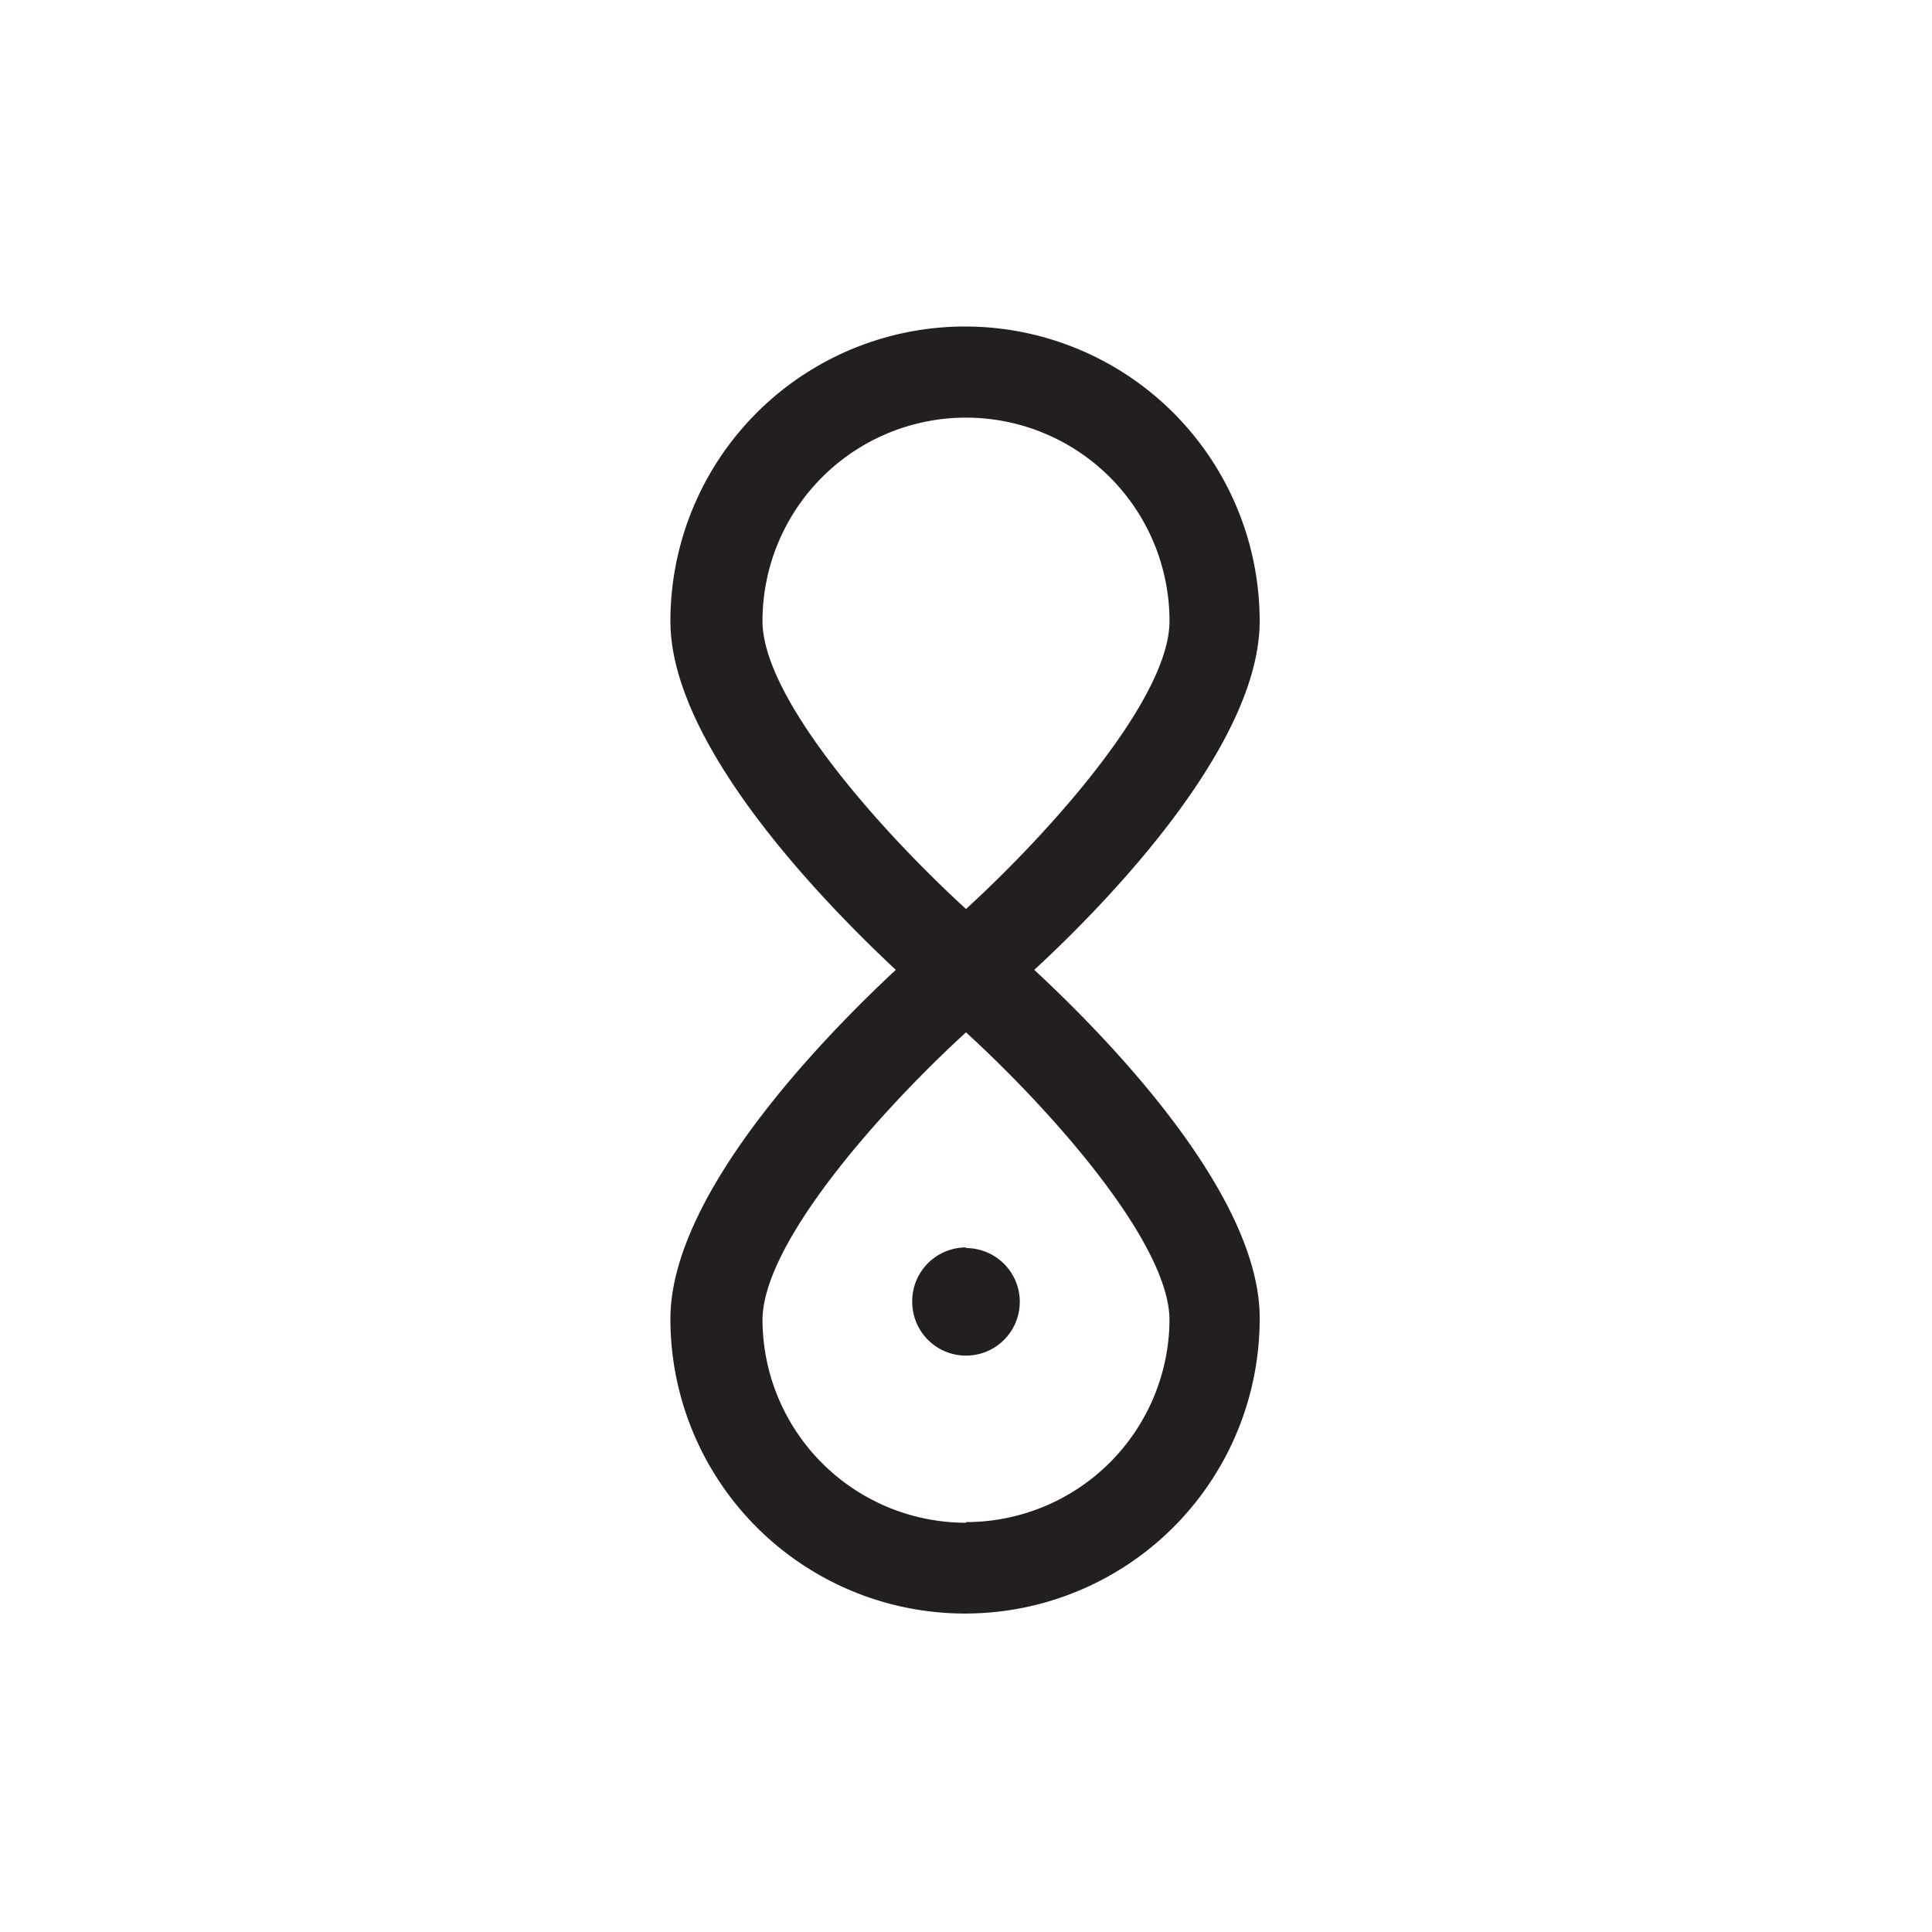 <svg xmlns="http://www.w3.org/2000/svg" viewBox="0 0 60 60"><defs><style>.cls-1{fill:#231f20;}.cls-2{fill:none;}</style></defs><title>עבר</title><g id="Layer_2" data-name="Layer 2"><g id="for_SVG" data-name="for SVG"><path class="cls-1" d="M32.12,30.12c2.34-2.16,7-7,7-10.83a9.15,9.15,0,0,0-18.3,0c0,3.83,4.69,8.67,7,10.83-2.33,2.17-7,7-7,10.84a9.15,9.15,0,0,0,18.3,0C39.15,37.13,34.46,32.29,32.12,30.12ZM23.68,19.29a6.32,6.32,0,0,1,12.64,0c0,2.36-3.57,6.42-6.32,8.94C27.25,25.71,23.68,21.65,23.68,19.29Zm6.32,28A6.32,6.32,0,0,1,23.68,41c0-2.36,3.57-6.42,6.32-8.94,2.75,2.52,6.32,6.58,6.32,8.94A6.32,6.32,0,0,1,30,47.27Zm0-8.53a1.67,1.67,0,1,1-1.67,1.67A1.67,1.67,0,0,1,30,38.74Z"/><rect class="cls-2" width="60" height="60"/></g></g></svg>